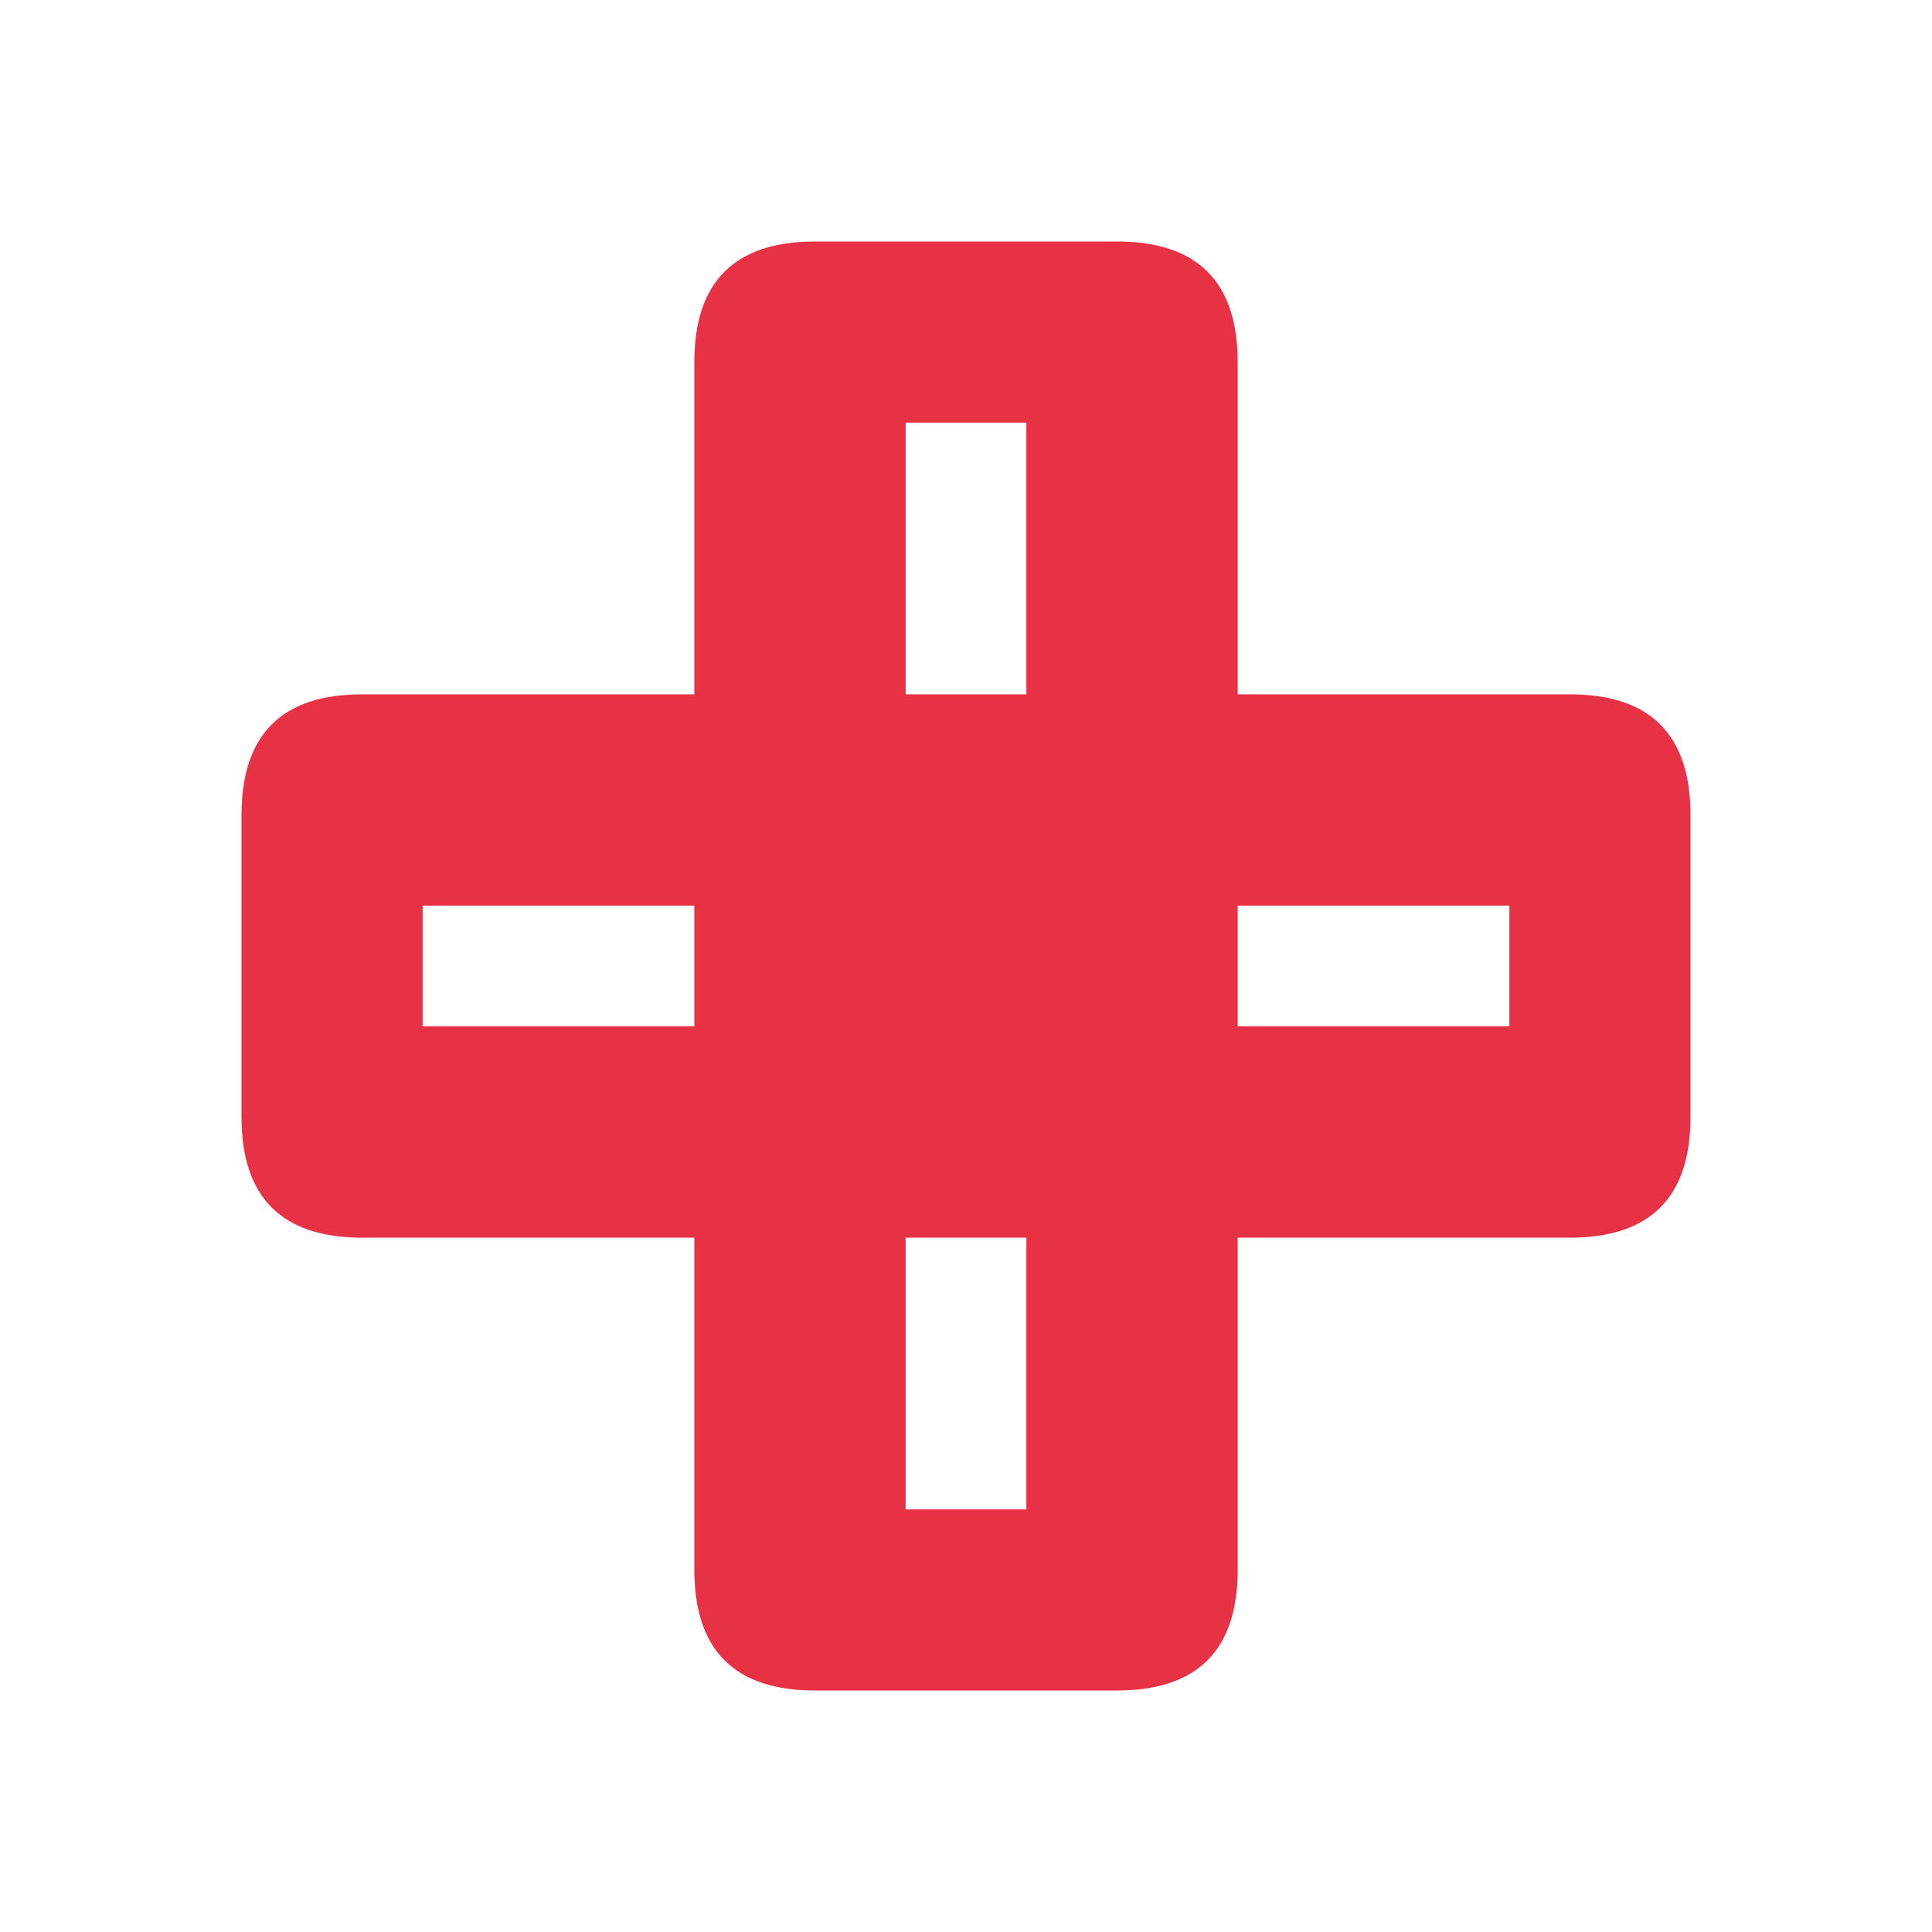 <svg width="64" height="64" xmlns="http://www.w3.org/2000/svg" xmlns:xlink="http://www.w3.org/1999/xlink">
  <defs/>
  <g>
    <path stroke="none" fill="#E73246" d="M41 30 L41 34 50 34 50 30 41 30 M34 14 L30 14 30 23 34 23 34 14 M27 8 L37 8 Q41 8 41 12 L41 23 52 23 Q56 23 56 27 L56 37 Q56 41 52 41 L41 41 41 52 Q41 56 37 56 L27 56 Q23 56 23 52 L23 41 12 41 Q8 41 8 37 L8 27 Q8 23 12 23 L23 23 23 12 Q23 8 27 8 M14 30 L14 34 23 34 23 30 14 30 M34 41 L30 41 30 50 34 50 34 41"/>
  </g>
</svg>